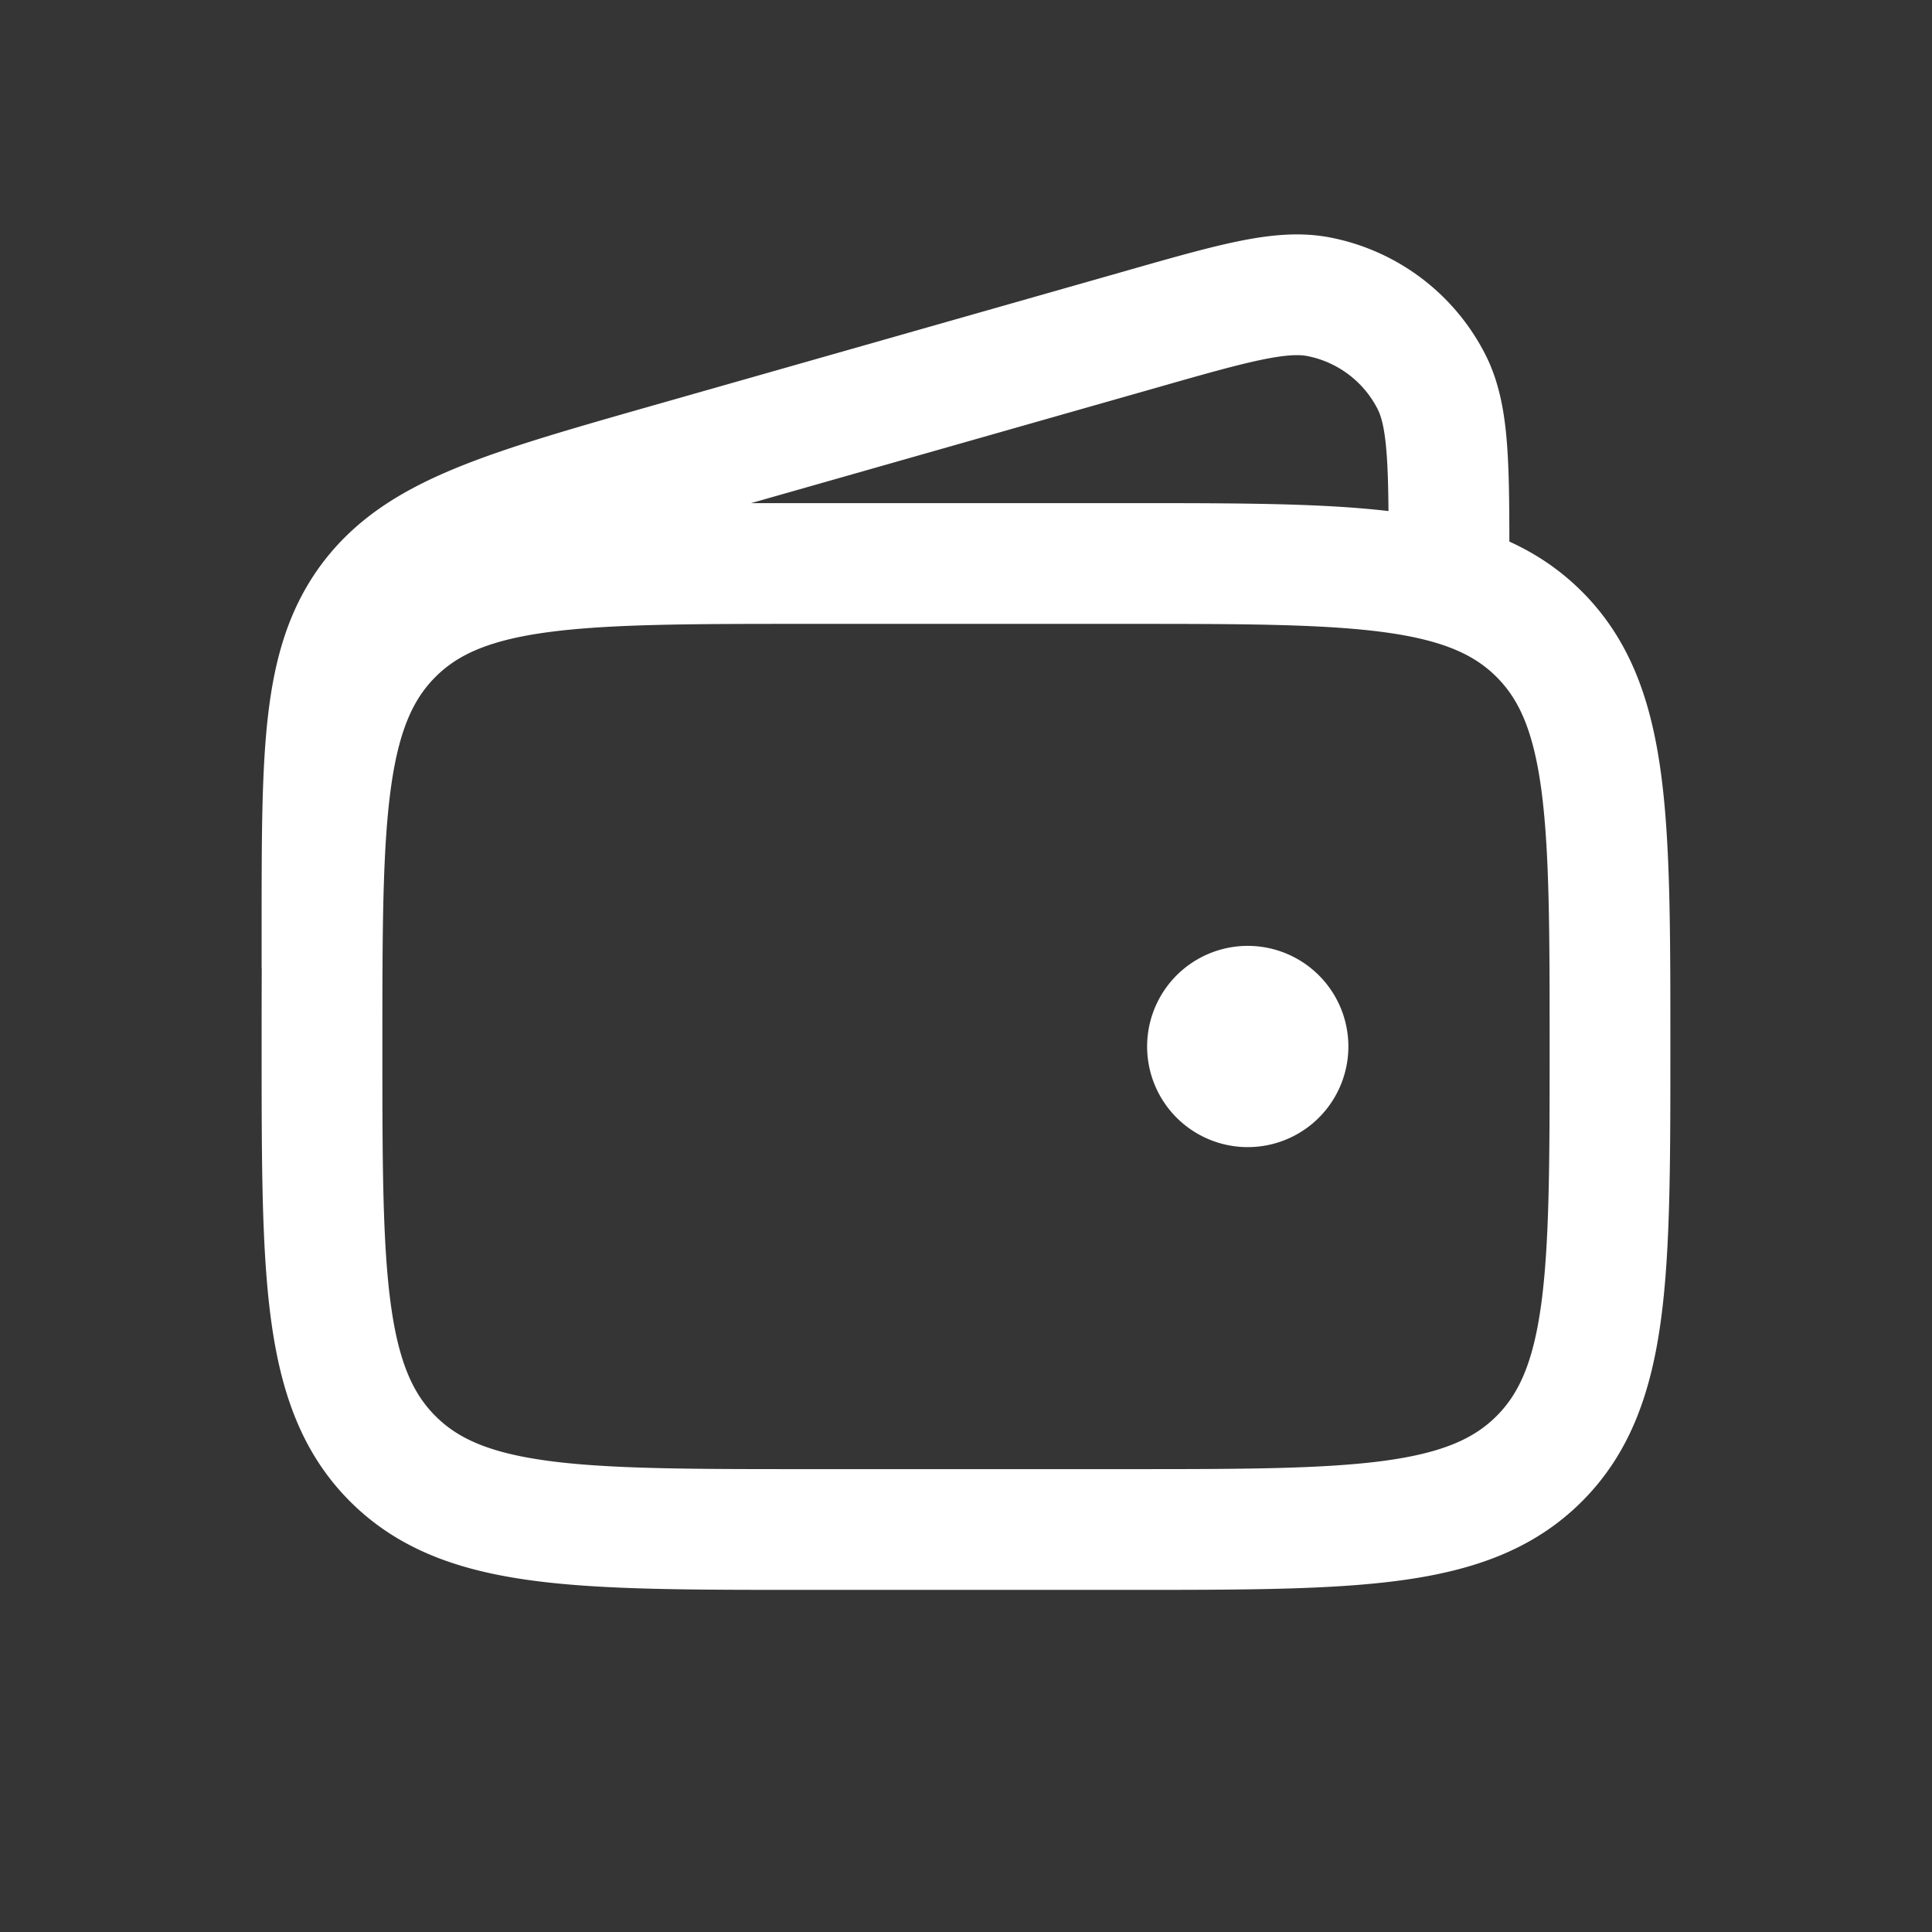 <svg xmlns="http://www.w3.org/2000/svg" width="24" height="24" fill="none"><rect width="100%" height="100%" fill="#333333" stroke="none"/><path fill="#fff" fill-opacity=".01" d="M24 0v24H0V0z"/><path fill="#FFFFFF" d="M16 13a.5.5 0 1 1-1 0 .5.5 0 0 1 1 0"/><path stroke="#FFFFFF" stroke-linecap="round" stroke-linejoin="round" stroke-width="1.5" d="M18 7c0-1.22 0-1.83-.218-2.258a2 2 0 0 0-1.398-1.055c-.47-.092-1.057.075-2.23.41L8.354 5.748c-2.096.597-3.144.896-3.75 1.698C4 8.25 4 9.34 4 11.52V12m12 1a.5.5 0 1 1-1 0 .5.5 0 0 1 1 0m-6 6h4c2.828 0 4.243 0 5.121-.879C20 17.243 20 15.828 20 13v0c0-2.828 0-4.243-.879-5.121C18.243 7 16.828 7 14 7h-4c-2.828 0-4.243 0-5.121.879C4 8.757 4 10.172 4 13v0c0 2.828 0 4.243.879 5.121C5.757 19 7.172 19 10 19"/></svg>